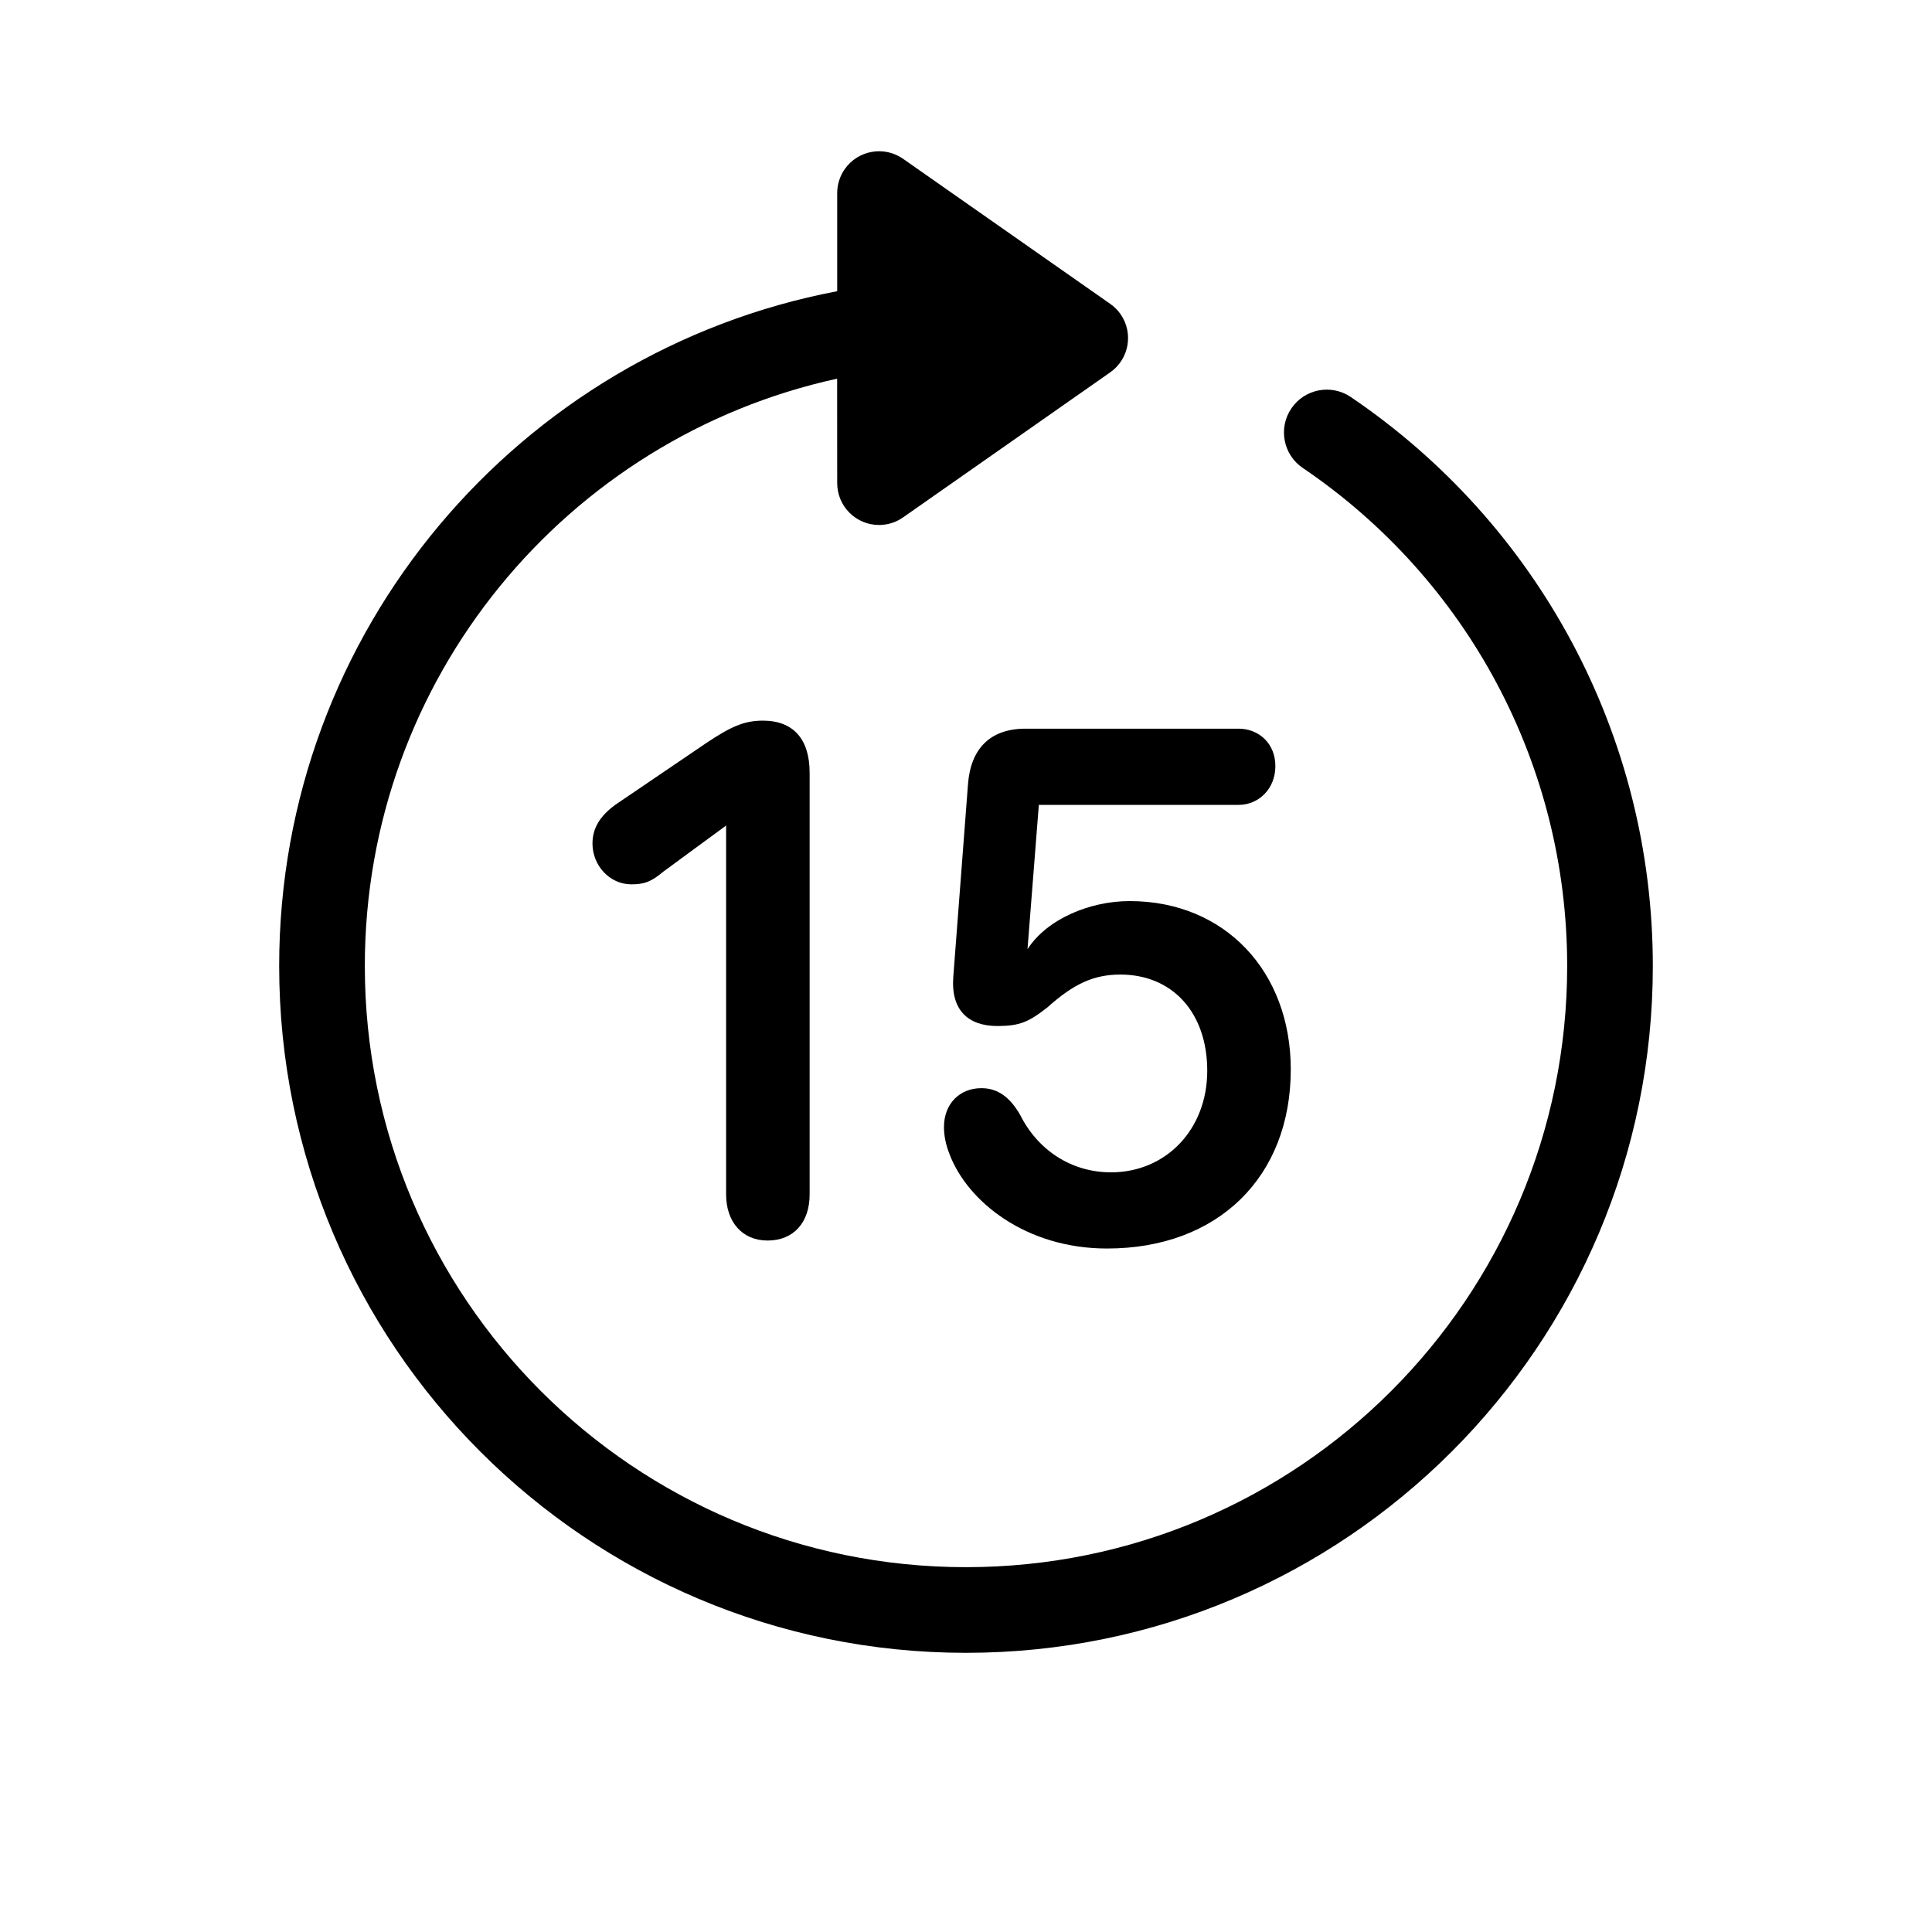 <?xml version="1.0" encoding="UTF-8" standalone="no"?>
<!DOCTYPE svg PUBLIC "-//W3C//DTD SVG 1.1//EN" "http://www.w3.org/Graphics/SVG/1.1/DTD/svg11.dtd">
<svg xmlns="http://www.w3.org/2000/svg" xmlns:xlink="http://www.w3.org/1999/xlink" version="1.1" width="30pt" height="30pt" viewBox="0 0 30 30">
<g enable-background="new">
<clipPath id="cp0">
<path transform="matrix(1,0,0,-1,0,30)" d="M 13.117 27.374 C 13.323 27.668 13.729 27.74 14.023 27.534 L 17.239 25.282 C 17.301 25.239 17.356 25.185 17.399 25.123 C 17.605 24.829 17.533 24.423 17.239 24.218 L 14.023 21.966 C 13.914 21.889 13.783 21.848 13.65 21.848 C 13.291 21.848 13 22.139 13 22.498 L 12.999 24.12 C 8.805 23.204 5.665 19.469 5.665 15 C 5.665 9.844 9.844 5.665 15 5.665 C 20.156 5.665 24.335 9.844 24.335 15 C 24.335 18.136 22.778 21.007 20.229 22.734 C 19.925 22.94 19.846 23.354 20.052 23.658 C 20.258 23.962 20.671 24.041 20.975 23.835 C 23.885 21.864 25.665 18.582 25.665 15 C 25.665 9.11 20.89 4.335 15 4.335 C 9.11 4.335 4.335 9.11 4.335 15 C 4.335 20.206 8.066 24.541 13 25.478 L 13 27.002 C 13 27.135 13.041 27.265 13.117 27.374 Z M 19.234 18.685 C 19.545 18.685 19.804 18.457 19.804 18.104 C 19.804 17.751 19.545 17.502 19.234 17.502 L 16.131 17.502 L 15.955 15.261 C 16.256 15.728 16.92 16.008 17.542 16.008 C 19.016 16.008 20.043 14.919 20.043 13.394 C 20.043 11.723 18.912 10.613 17.189 10.613 C 15.934 10.613 15.021 11.339 14.741 12.086 C 14.689 12.221 14.658 12.356 14.658 12.501 C 14.658 12.854 14.896 13.103 15.239 13.103 C 15.498 13.103 15.685 12.958 15.841 12.688 C 16.11 12.148 16.629 11.796 17.252 11.796 C 18.103 11.796 18.746 12.46 18.746 13.373 C 18.746 14.276 18.206 14.867 17.397 14.867 C 16.982 14.867 16.671 14.722 16.266 14.359 C 15.976 14.13 15.83 14.068 15.488 14.068 C 15.031 14.068 14.762 14.317 14.803 14.836 L 15.031 17.824 C 15.073 18.374 15.374 18.685 15.924 18.685 L 19.234 18.685 Z M 11.846 18.81 C 12.313 18.81 12.572 18.53 12.572 18 L 12.572 11.453 C 12.572 11.017 12.323 10.737 11.919 10.737 C 11.524 10.737 11.275 11.028 11.275 11.453 L 11.275 17.181 L 10.3 16.465 C 10.113 16.309 10.009 16.268 9.802 16.268 C 9.47 16.268 9.2 16.558 9.2 16.901 C 9.2 17.139 9.314 17.326 9.553 17.502 L 10.974 18.467 C 11.348 18.716 11.555 18.81 11.846 18.81 Z "/>
</clipPath>
<g clip-path="url(#cp0)">
<path transform="matrix(1,0,0,-1,0,30)" d="M -.665 32.652 L 30.665 32.652 L 30.665 -.665 L -.665 -.665 Z "/>
</g>
</g>
</svg>
